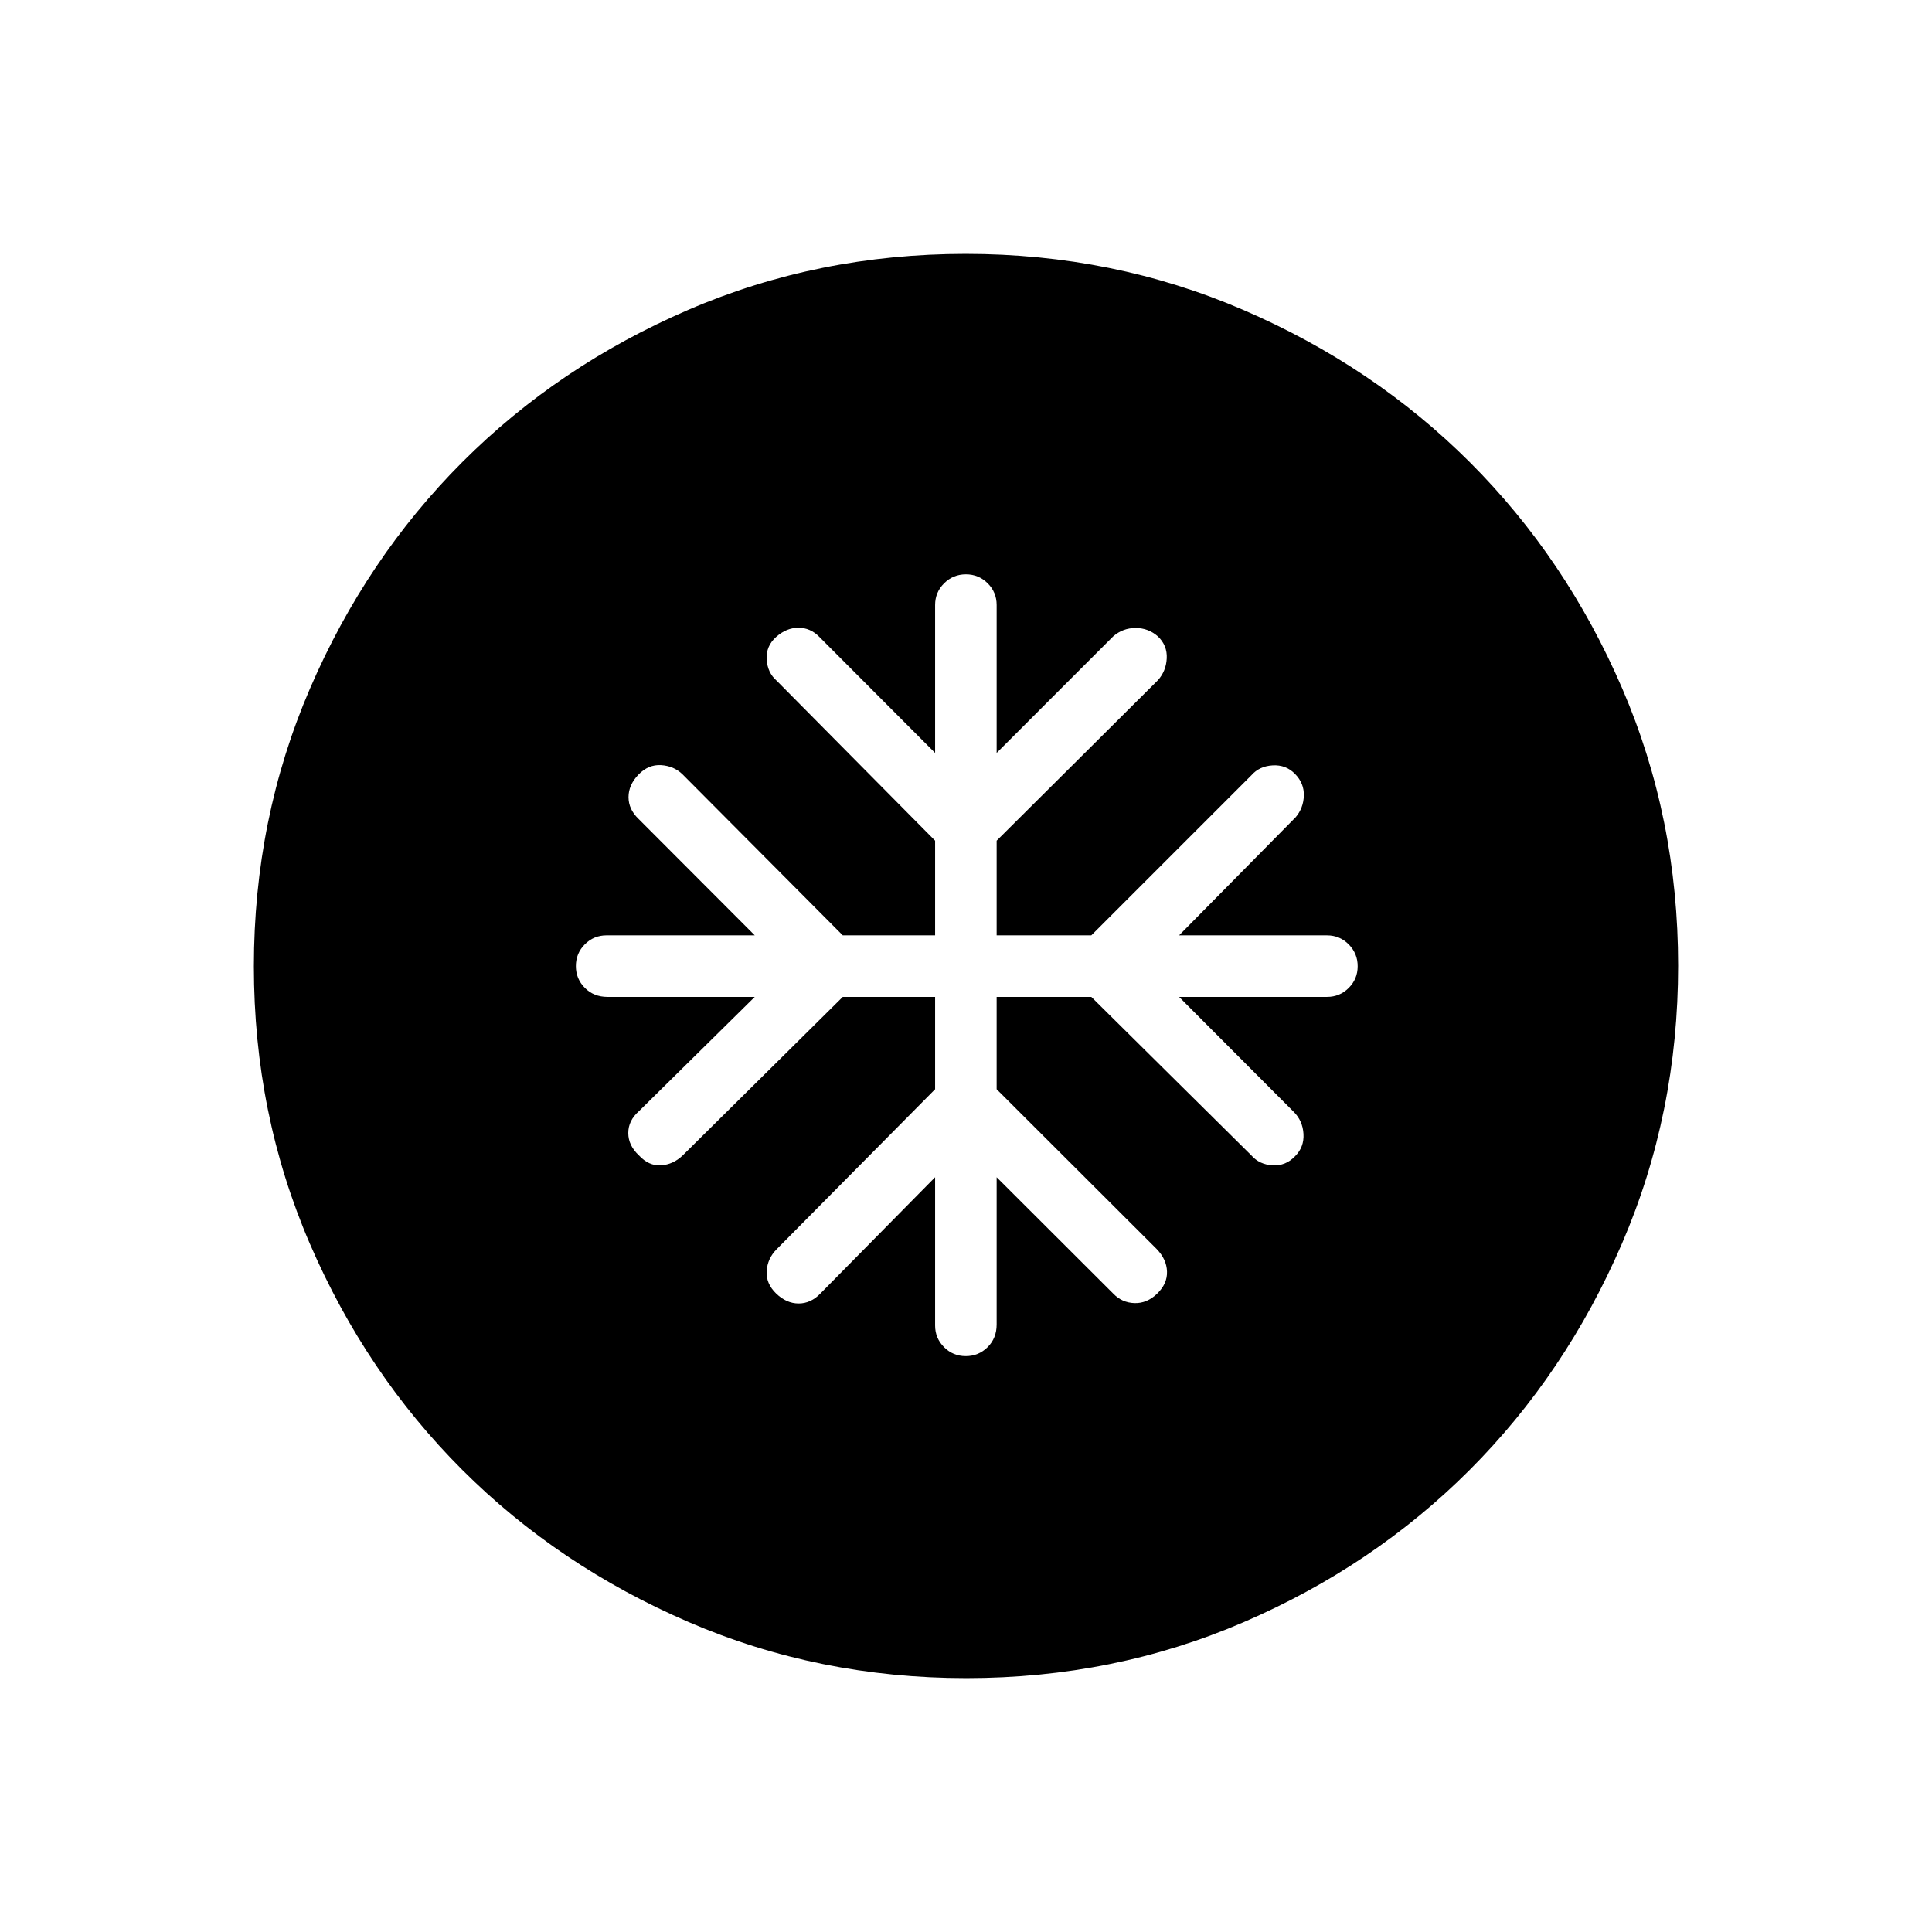 <svg xmlns="http://www.w3.org/2000/svg" height="24" viewBox="0 -960 960 960" width="24"><path d="M464.65-464.65v45.88l-78.77 79.54q-4.53 4.59-4.92 10.83-.38 6.25 4.73 11.17 5.12 4.92 11.16 4.92 6.03 0 10.77-4.92l57.03-57.81v73.66q0 6.33 4.45 10.78 4.44 4.45 10.79 4.45 6.35 0 10.85-4.46 4.49-4.45 4.49-11.27v-73.16l57.92 57.81q4.35 4.54 10.58 4.73 6.23.19 11.29-4.73 5.06-4.92 4.86-10.96-.19-6.04-5.11-11.16l-79.54-79.42v-45.88h47.04l79.54 78.77q3.96 4.53 10.51 4.92 6.56.38 11.22-4.54 4.54-4.54 4.15-11.09-.38-6.55-4.92-11.03l-56.89-57.03h73.5q6.34 0 10.79-4.45 4.45-4.44 4.45-10.79 0-6.35-4.45-10.85-4.45-4.49-10.79-4.49h-73.5l57.93-58.69q3.84-4.52 4.06-10.66.21-6.15-4.33-10.82-4.54-4.68-11.15-4.29-6.62.38-10.58 4.92l-79.54 79.54h-47.04v-47.04l80.04-79.65q4.15-4.54 4.48-10.95.33-6.4-4.42-10.94-4.75-4.15-11.06-4.15-6.32 0-11.12 4.15l-57.92 57.93v-73.5q0-6.34-4.46-10.79-4.46-4.45-10.81-4.45-6.34 0-10.83 4.45-4.48 4.45-4.48 10.79v73.5l-57.53-57.66q-4.45-4.54-10.38-4.54-5.93 0-11.05 4.54-5.11 4.54-4.73 11.15.39 6.62 4.92 10.58l78.77 79.54v47.04h-45.88l-79.65-80.04q-4.32-4.15-10.64-4.54-6.33-.38-11.25 4.73-4.92 5.12-4.92 11.16 0 6.03 4.92 10.77l57.81 57.92h-73.66q-6.33 0-10.78 4.46-4.45 4.46-4.45 10.81 0 6.34 4.46 10.83 4.45 4.48 11.27 4.48h73.16l-57.54 56.77q-5.31 4.65-5.31 10.86 0 6.21 5.31 11.14 4.92 5.3 10.96 4.92 6.04-.39 10.77-4.92l79.54-78.77h45.88Zm15.53 338.5q-73.39 0-138.06-27.89t-112.51-75.69q-47.84-47.81-75.65-112.29-27.81-64.48-27.81-137.8 0-73.39 27.89-138.06t75.69-112.51q47.81-47.84 112.29-75.65 64.48-27.81 137.8-27.81 73.39 0 138.06 27.89t112.51 75.69q47.84 47.8 75.65 112.29 27.81 64.48 27.81 137.8 0 73.39-27.89 138.06t-75.69 112.51q-47.8 47.84-112.29 75.65-64.48 27.81-137.8 27.81Z"/></svg>